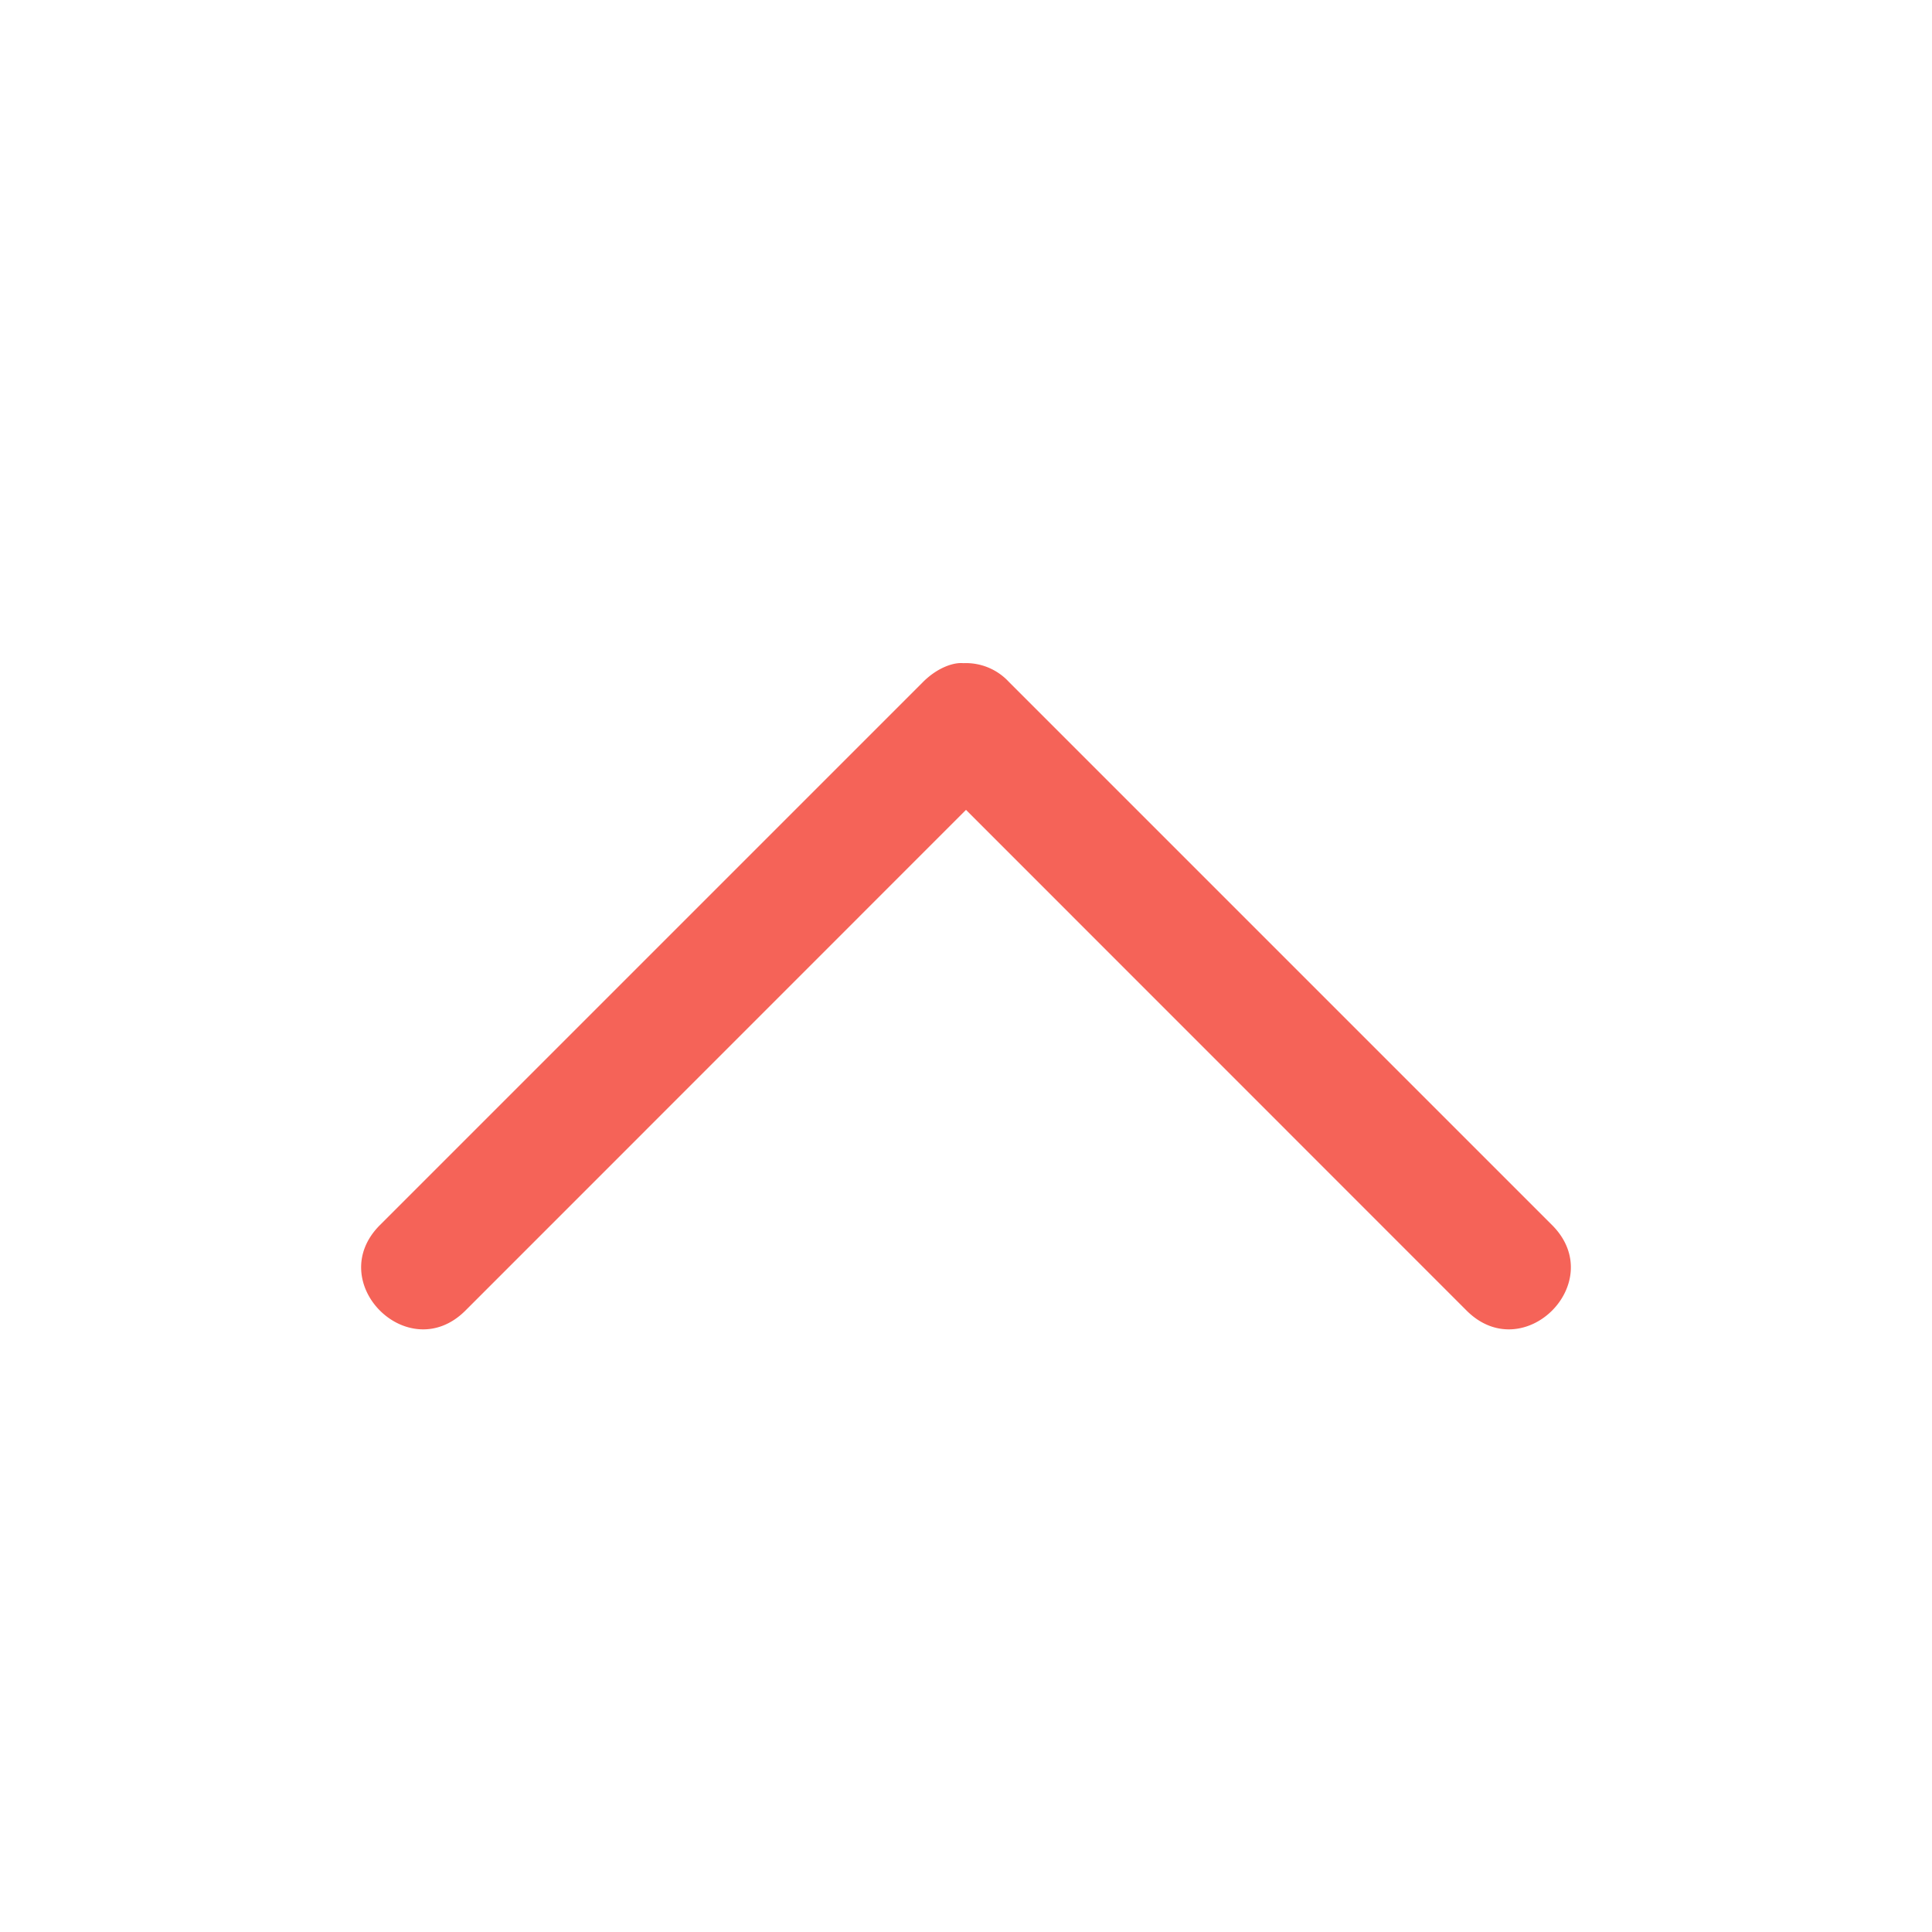 <?xml version="1.0" standalone="no"?><!DOCTYPE svg PUBLIC "-//W3C//DTD SVG 1.1//EN" "http://www.w3.org/Graphics/SVG/1.1/DTD/svg11.dtd"><svg t="1597331604626" class="icon" viewBox="0 0 1024 1024" version="1.1" xmlns="http://www.w3.org/2000/svg" p-id="35632" xmlns:xlink="http://www.w3.org/1999/xlink" width="14" height="14"><defs><style type="text/css"></style></defs><path d="M512 429.248l265.344 265.408c30.208 30.144 75.456-15.104 45.312-45.312l-288-288a30.976 30.976 0 0 0-24.064-9.856c-5.184-0.512-13.696 2.368-21.248 9.856l-288 288c-30.144 30.208 15.104 75.456 45.312 45.312L512 429.248z" p-id="35633" fill="#f56358"></path></svg>